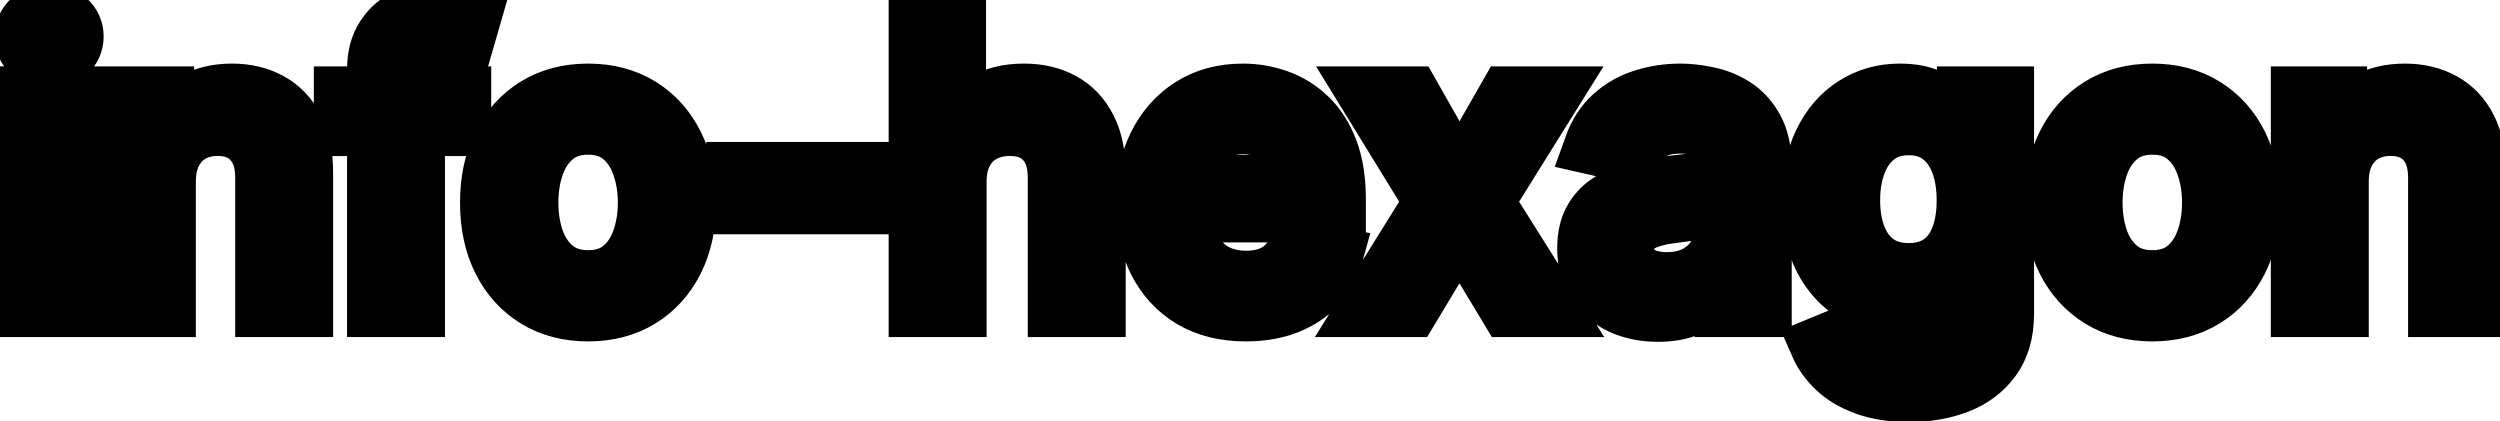 <svg viewBox="0 0 89 15" fill="none" stroke-width="2" stroke="currentColor" aria-hidden="true">
  <path d="M0.999 11V3.364H2.486V11H0.999ZM1.75 2.185C1.491 2.185 1.269 2.099 1.084 1.927C0.902 1.751 0.81 1.542 0.81 1.3C0.81 1.055 0.902 0.846 1.084 0.674C1.269 0.498 1.491 0.411 1.75 0.411C2.009 0.411 2.229 0.498 2.411 0.674C2.597 0.846 2.69 1.055 2.69 1.3C2.69 1.542 2.597 1.751 2.411 1.927C2.229 2.099 2.009 2.185 1.75 2.185ZM5.972 6.466V11H4.486V3.364H5.912V4.607H6.007C6.183 4.202 6.458 3.877 6.832 3.632C7.21 3.387 7.686 3.264 8.259 3.264C8.779 3.264 9.235 3.374 9.626 3.592C10.017 3.808 10.321 4.129 10.536 4.557C10.752 4.984 10.859 5.513 10.859 6.143V11H9.373V6.322C9.373 5.768 9.229 5.336 8.94 5.024C8.652 4.709 8.256 4.552 7.752 4.552C7.407 4.552 7.101 4.626 6.832 4.776C6.567 4.925 6.357 5.143 6.201 5.432C6.048 5.717 5.972 6.062 5.972 6.466ZM16.487 3.364V4.557H12.172V3.364H16.487ZM13.355 11V2.479C13.355 2.001 13.459 1.605 13.668 1.29C13.877 0.972 14.154 0.735 14.498 0.58C14.843 0.42 15.218 0.341 15.622 0.341C15.92 0.341 16.175 0.366 16.388 0.415C16.6 0.462 16.757 0.505 16.86 0.545L16.512 1.748C16.442 1.728 16.353 1.705 16.243 1.678C16.134 1.648 16.002 1.634 15.846 1.634C15.484 1.634 15.226 1.723 15.07 1.902C14.918 2.081 14.841 2.339 14.841 2.678V11H13.355ZM20.937 11.154C20.221 11.154 19.596 10.99 19.062 10.662C18.529 10.334 18.114 9.875 17.819 9.285C17.524 8.695 17.377 8.005 17.377 7.217C17.377 6.424 17.524 5.732 17.819 5.138C18.114 4.545 18.529 4.085 19.062 3.756C19.596 3.428 20.221 3.264 20.937 3.264C21.652 3.264 22.277 3.428 22.811 3.756C23.345 4.085 23.759 4.545 24.054 5.138C24.349 5.732 24.496 6.424 24.496 7.217C24.496 8.005 24.349 8.695 24.054 9.285C23.759 9.875 23.345 10.334 22.811 10.662C22.277 10.99 21.652 11.154 20.937 11.154ZM20.942 9.906C21.406 9.906 21.79 9.784 22.095 9.538C22.4 9.293 22.625 8.967 22.771 8.559C22.92 8.151 22.995 7.702 22.995 7.212C22.995 6.724 22.92 6.277 22.771 5.869C22.625 5.458 22.4 5.129 22.095 4.88C21.79 4.631 21.406 4.507 20.942 4.507C20.474 4.507 20.087 4.631 19.778 4.88C19.473 5.129 19.246 5.458 19.097 5.869C18.951 6.277 18.878 6.724 18.878 7.212C18.878 7.702 18.951 8.151 19.097 8.559C19.246 8.967 19.473 9.293 19.778 9.538C20.087 9.784 20.474 9.906 20.942 9.906ZM30.655 6.053V7.341H26.141V6.053H30.655ZM34.123 6.466V11H32.636V0.818H34.103V4.607H34.197C34.376 4.196 34.65 3.869 35.017 3.627C35.385 3.385 35.866 3.264 36.459 3.264C36.983 3.264 37.44 3.372 37.831 3.587C38.226 3.803 38.531 4.124 38.746 4.552C38.965 4.976 39.074 5.506 39.074 6.143V11H37.588V6.322C37.588 5.762 37.444 5.327 37.155 5.019C36.867 4.708 36.466 4.552 35.952 4.552C35.601 4.552 35.286 4.626 35.008 4.776C34.732 4.925 34.515 5.143 34.356 5.432C34.2 5.717 34.123 6.062 34.123 6.466ZM44.349 11.154C43.597 11.154 42.949 10.993 42.405 10.672C41.865 10.347 41.447 9.891 41.152 9.305C40.861 8.715 40.715 8.024 40.715 7.232C40.715 6.449 40.861 5.76 41.152 5.163C41.447 4.567 41.858 4.101 42.385 3.766C42.916 3.432 43.535 3.264 44.245 3.264C44.675 3.264 45.093 3.335 45.498 3.478C45.902 3.62 46.265 3.844 46.586 4.149C46.908 4.454 47.161 4.85 47.347 5.337C47.533 5.821 47.625 6.41 47.625 7.102V7.629H41.555V6.516H46.169C46.169 6.125 46.089 5.778 45.93 5.477C45.771 5.172 45.547 4.931 45.259 4.756C44.974 4.58 44.639 4.492 44.255 4.492C43.837 4.492 43.472 4.595 43.161 4.8C42.853 5.003 42.614 5.268 42.445 5.596C42.279 5.921 42.196 6.274 42.196 6.655V7.525C42.196 8.035 42.286 8.469 42.465 8.827C42.647 9.185 42.901 9.459 43.225 9.648C43.55 9.833 43.93 9.926 44.364 9.926C44.646 9.926 44.903 9.886 45.135 9.807C45.367 9.724 45.567 9.601 45.736 9.439C45.905 9.277 46.034 9.076 46.124 8.837L47.531 9.091C47.418 9.505 47.216 9.868 46.924 10.18C46.636 10.488 46.273 10.728 45.836 10.901C45.401 11.07 44.906 11.154 44.349 11.154ZM50.27 3.364L51.956 6.337L53.656 3.364H55.282L52.9 7.182L55.301 11H53.676L51.956 8.146L50.24 11H48.61L50.986 7.182L48.64 3.364H50.27ZM59.017 11.169C58.533 11.169 58.095 11.079 57.704 10.901C57.313 10.718 57.003 10.455 56.774 10.11C56.549 9.765 56.436 9.343 56.436 8.842C56.436 8.411 56.519 8.057 56.685 7.778C56.851 7.5 57.074 7.28 57.356 7.117C57.638 6.955 57.953 6.832 58.301 6.749C58.649 6.666 59.003 6.603 59.364 6.56C59.822 6.507 60.193 6.464 60.478 6.431C60.763 6.395 60.97 6.337 61.1 6.257C61.229 6.178 61.294 6.048 61.294 5.869V5.835C61.294 5.4 61.171 5.064 60.926 4.825C60.684 4.587 60.322 4.467 59.842 4.467C59.341 4.467 58.947 4.578 58.659 4.8C58.373 5.019 58.176 5.263 58.067 5.531L56.67 5.213C56.836 4.749 57.078 4.375 57.396 4.089C57.717 3.801 58.087 3.592 58.504 3.463C58.922 3.33 59.361 3.264 59.822 3.264C60.127 3.264 60.45 3.301 60.791 3.374C61.136 3.443 61.458 3.572 61.756 3.761C62.057 3.95 62.304 4.22 62.497 4.572C62.689 4.92 62.785 5.372 62.785 5.929V11H61.333V9.956H61.274C61.178 10.148 61.033 10.337 60.841 10.523C60.649 10.708 60.402 10.863 60.1 10.985C59.799 11.108 59.437 11.169 59.017 11.169ZM59.34 9.976C59.751 9.976 60.102 9.895 60.394 9.732C60.689 9.57 60.912 9.358 61.065 9.096C61.221 8.831 61.298 8.547 61.298 8.246V7.261C61.245 7.314 61.143 7.364 60.99 7.411C60.841 7.454 60.67 7.492 60.478 7.525C60.286 7.555 60.099 7.583 59.916 7.609C59.734 7.633 59.582 7.652 59.459 7.669C59.171 7.705 58.907 7.767 58.669 7.853C58.433 7.939 58.244 8.063 58.102 8.226C57.962 8.385 57.893 8.597 57.893 8.862C57.893 9.23 58.029 9.509 58.301 9.697C58.572 9.883 58.919 9.976 59.34 9.976ZM67.967 14.023C67.36 14.023 66.838 13.943 66.401 13.784C65.966 13.625 65.612 13.415 65.337 13.153C65.062 12.891 64.856 12.604 64.72 12.293L65.998 11.766C66.087 11.912 66.207 12.066 66.356 12.228C66.508 12.394 66.714 12.535 66.972 12.651C67.234 12.767 67.57 12.825 67.981 12.825C68.545 12.825 69.011 12.687 69.379 12.412C69.746 12.14 69.93 11.706 69.93 11.109V9.608H69.836C69.746 9.77 69.617 9.951 69.448 10.15C69.282 10.349 69.054 10.521 68.762 10.667C68.47 10.813 68.091 10.886 67.624 10.886C67.02 10.886 66.477 10.745 65.993 10.463C65.512 10.178 65.131 9.759 64.849 9.205C64.571 8.648 64.432 7.964 64.432 7.152C64.432 6.34 64.569 5.644 64.844 5.064C65.123 4.484 65.504 4.04 65.988 3.732C66.472 3.42 67.02 3.264 67.633 3.264C68.108 3.264 68.49 3.344 68.782 3.503C69.074 3.659 69.301 3.841 69.463 4.05C69.629 4.259 69.756 4.442 69.846 4.602H69.955V3.364H71.412V11.169C71.412 11.825 71.26 12.364 70.954 12.785C70.65 13.206 70.237 13.517 69.717 13.72C69.2 13.922 68.616 14.023 67.967 14.023ZM67.952 9.653C68.379 9.653 68.74 9.553 69.035 9.354C69.334 9.152 69.559 8.864 69.712 8.489C69.867 8.112 69.945 7.659 69.945 7.132C69.945 6.618 69.869 6.166 69.717 5.775C69.564 5.384 69.34 5.079 69.046 4.86C68.751 4.638 68.386 4.527 67.952 4.527C67.504 4.527 67.131 4.643 66.833 4.875C66.535 5.104 66.309 5.415 66.157 5.81C66.008 6.204 65.933 6.645 65.933 7.132C65.933 7.633 66.01 8.072 66.162 8.45C66.314 8.827 66.54 9.122 66.838 9.335C67.14 9.547 67.511 9.653 67.952 9.653ZM76.622 11.154C75.906 11.154 75.281 10.99 74.748 10.662C74.214 10.334 73.8 9.875 73.505 9.285C73.21 8.695 73.062 8.005 73.062 7.217C73.062 6.424 73.21 5.732 73.505 5.138C73.8 4.545 74.214 4.085 74.748 3.756C75.281 3.428 75.906 3.264 76.622 3.264C77.338 3.264 77.963 3.428 78.496 3.756C79.03 4.085 79.444 4.545 79.739 5.138C80.034 5.732 80.182 6.424 80.182 7.217C80.182 8.005 80.034 8.695 79.739 9.285C79.444 9.875 79.03 10.334 78.496 10.662C77.963 10.99 77.338 11.154 76.622 11.154ZM76.627 9.906C77.091 9.906 77.476 9.784 77.781 9.538C78.085 9.293 78.311 8.967 78.457 8.559C78.606 8.151 78.68 7.702 78.68 7.212C78.68 6.724 78.606 6.277 78.457 5.869C78.311 5.458 78.085 5.129 77.781 4.88C77.476 4.631 77.091 4.507 76.627 4.507C76.16 4.507 75.772 4.631 75.464 4.88C75.159 5.129 74.932 5.458 74.783 5.869C74.637 6.277 74.564 6.724 74.564 7.212C74.564 7.702 74.637 8.151 74.783 8.559C74.932 8.967 75.159 9.293 75.464 9.538C75.772 9.784 76.16 9.906 76.627 9.906ZM83.328 6.466V11H81.841V3.364H83.268V4.607H83.362C83.538 4.202 83.813 3.877 84.188 3.632C84.566 3.387 85.041 3.264 85.615 3.264C86.135 3.264 86.591 3.374 86.982 3.592C87.373 3.808 87.676 4.129 87.891 4.557C88.107 4.984 88.215 5.513 88.215 6.143V11H86.728V6.322C86.728 5.768 86.584 5.336 86.296 5.024C86.007 4.709 85.611 4.552 85.107 4.552C84.763 4.552 84.456 4.626 84.188 4.776C83.922 4.925 83.712 5.143 83.556 5.432C83.404 5.717 83.328 6.062 83.328 6.466Z" fill="black"/>
</svg>
